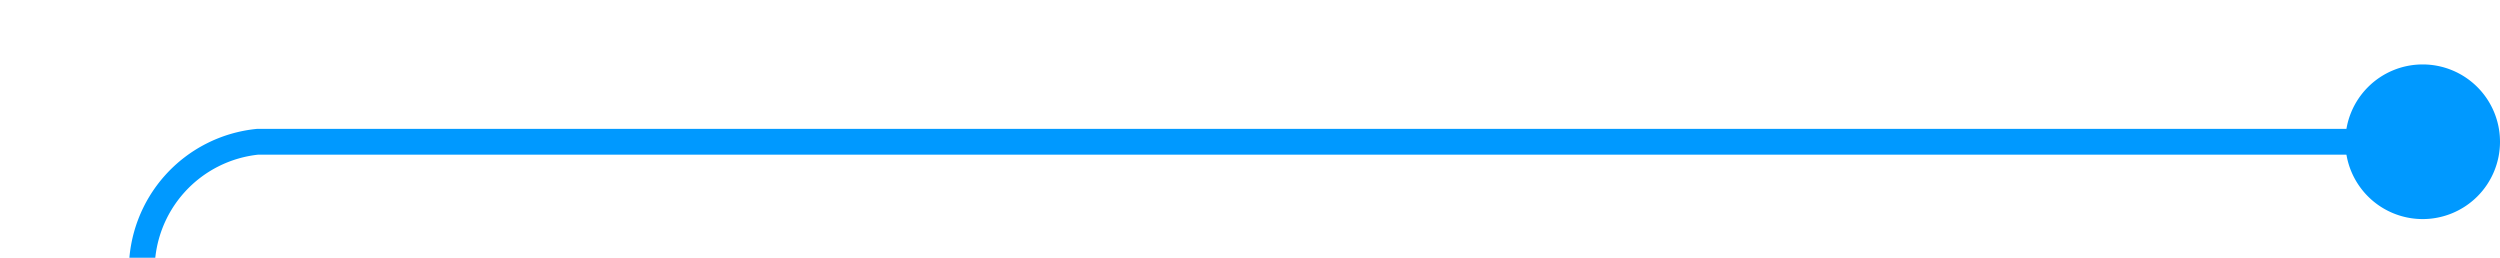 ﻿<?xml version="1.0" encoding="utf-8"?>
<svg version="1.1" xmlns:xlink="http://www.w3.org/1999/xlink" width="97px" height="10px" preserveAspectRatio="xMinYMid meet" viewBox="45 617  97 8" xmlns="http://www.w3.org/2000/svg">
  <path d="M 141 621.5  L 55 621.5  A 5 5 0 0 0 50.5 626.5 L 50.5 763  A 5 5 0 0 0 55.5 768.5 L 63 768.5  " stroke-width="1" stroke="#0099ff" fill="none" />
  <path d="M 139 618.5  A 3 3 0 0 0 136 621.5 A 3 3 0 0 0 139 624.5 A 3 3 0 0 0 142 621.5 A 3 3 0 0 0 139 618.5 Z M 62 763  L 62 774  L 63 774  L 63 763  L 62 763  Z " fill-rule="nonzero" fill="#0099ff" stroke="none" />
</svg>